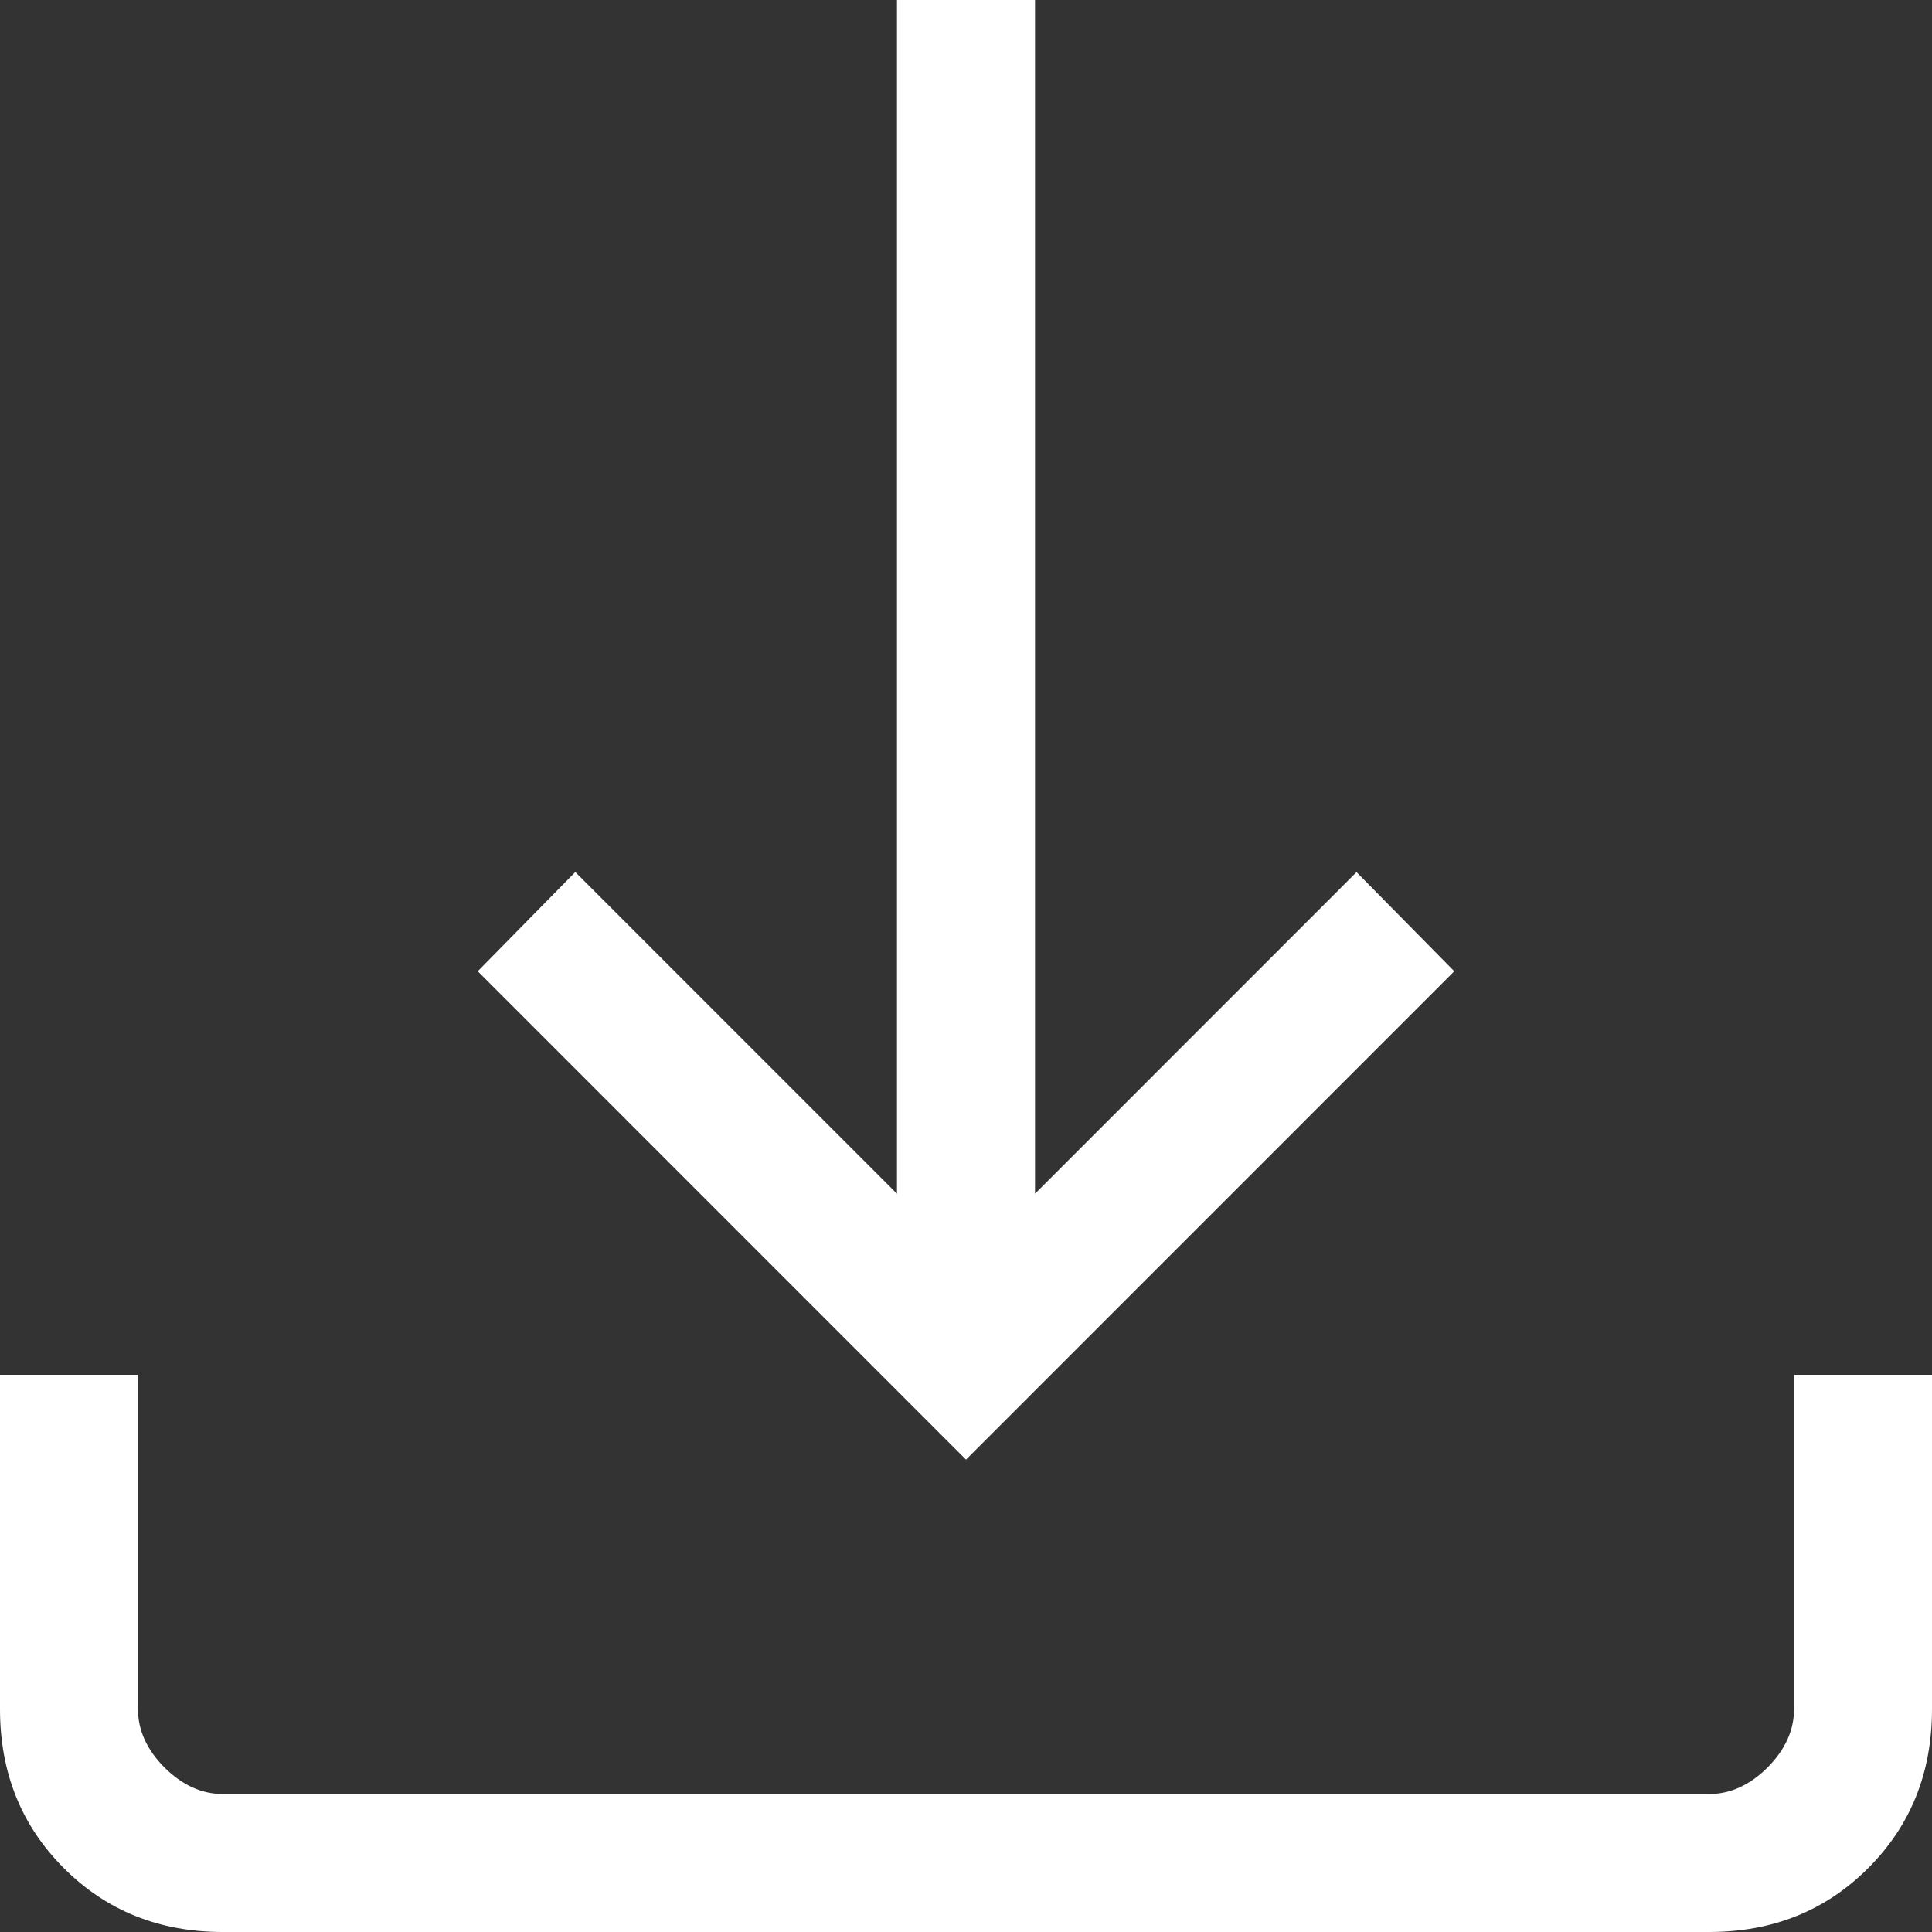 <svg width="22" height="22" viewBox="0 0 22 22" fill="none" xmlns="http://www.w3.org/2000/svg">
<rect x="0" y="0" width="22" height="22" fill="#333333" stroke="none"/>
<path d="M11 16.621L5.44 11.06L6.551 9.93L10.214 13.593V0H11.786V13.593L15.447 9.931L16.56 11.06L11 16.621ZM2.538 22C1.815 22 1.212 21.758 0.728 21.274C0.243 20.789 0 20.185 0 19.462V15.655H1.571V19.462C1.571 19.703 1.672 19.925 1.873 20.127C2.075 20.328 2.297 20.429 2.538 20.429H19.462C19.703 20.429 19.925 20.328 20.127 20.127C20.328 19.925 20.429 19.703 20.429 19.462V15.655H22V19.462C22 20.185 21.758 20.788 21.274 21.272C20.789 21.758 20.185 22 19.462 22H2.538Z" fill="white"/>
</svg>
